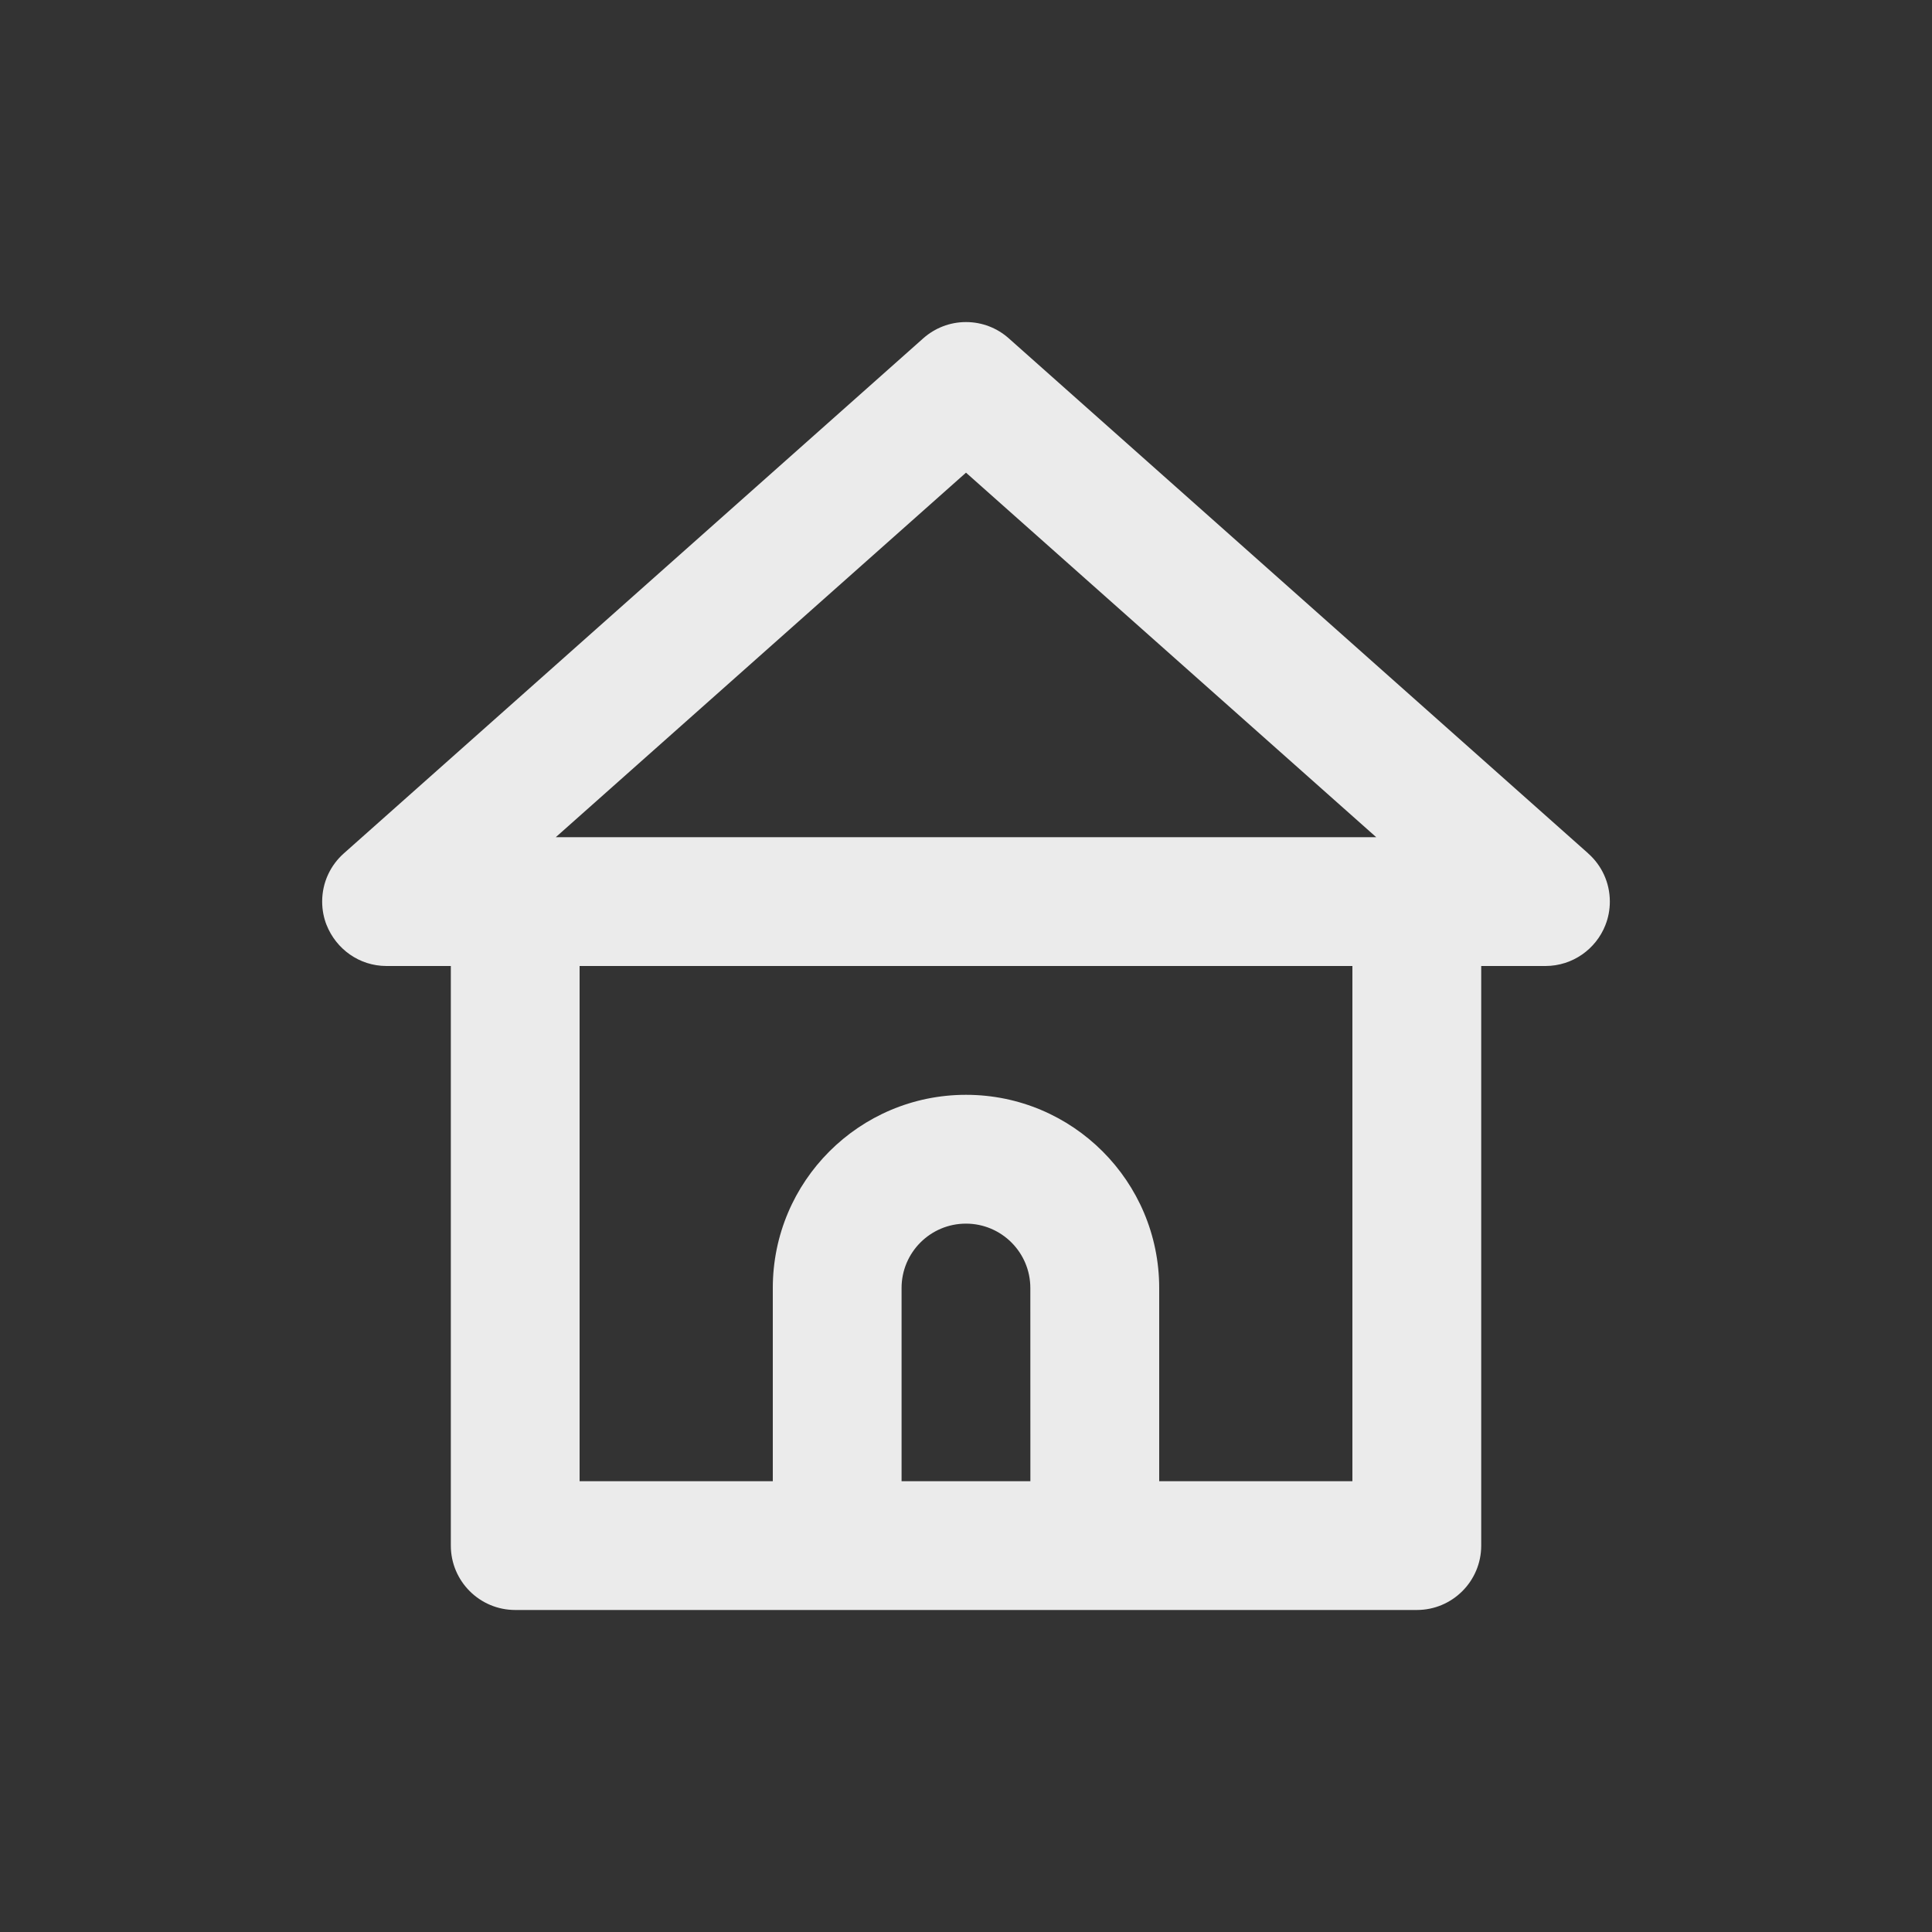 <!-- Generated by IcoMoon.io -->
<svg version="1.1" xmlns="http://www.w3.org/2000/svg" width="40" height="40" viewBox="0 0 40 40">
<rect x="0" y="0" width="40" height="40" fill="#333333" stroke="none"/>
<title>home</title>
<path fill="#ebebeb" d="M32.88 17.667l-12-10.667c-0.234-0.206-0.542-0.332-0.88-0.332s-0.646 0.126-0.881 0.333l0.001-0.001-12 10.667c-0.277 0.245-0.45 0.602-0.45 0.999 0 0.173 0.033 0.339 0.093 0.49l-0.003-0.009c0.198 0.502 0.678 0.852 1.24 0.853h1.334v12c0 0.736 0.597 1.333 1.333 1.333v0h18.667c0.736 0 1.333-0.597 1.333-1.333v0-12h1.333c0.562-0.002 1.042-0.351 1.237-0.844l0.003-0.009c0.057-0.143 0.090-0.308 0.090-0.481 0-0.397-0.173-0.753-0.449-0.997l-0.001-0.001zM21.333 30.667h-2.667v-4c0-0.736 0.597-1.333 1.333-1.333s1.333 0.597 1.333 1.333v0zM28 30.667h-4v-4c0-2.209-1.791-4-4-4s-4 1.791-4 4v0 4h-4v-10.667h16zM11.507 17.333l8.493-7.547 8.493 7.547z"></path>
</svg>
